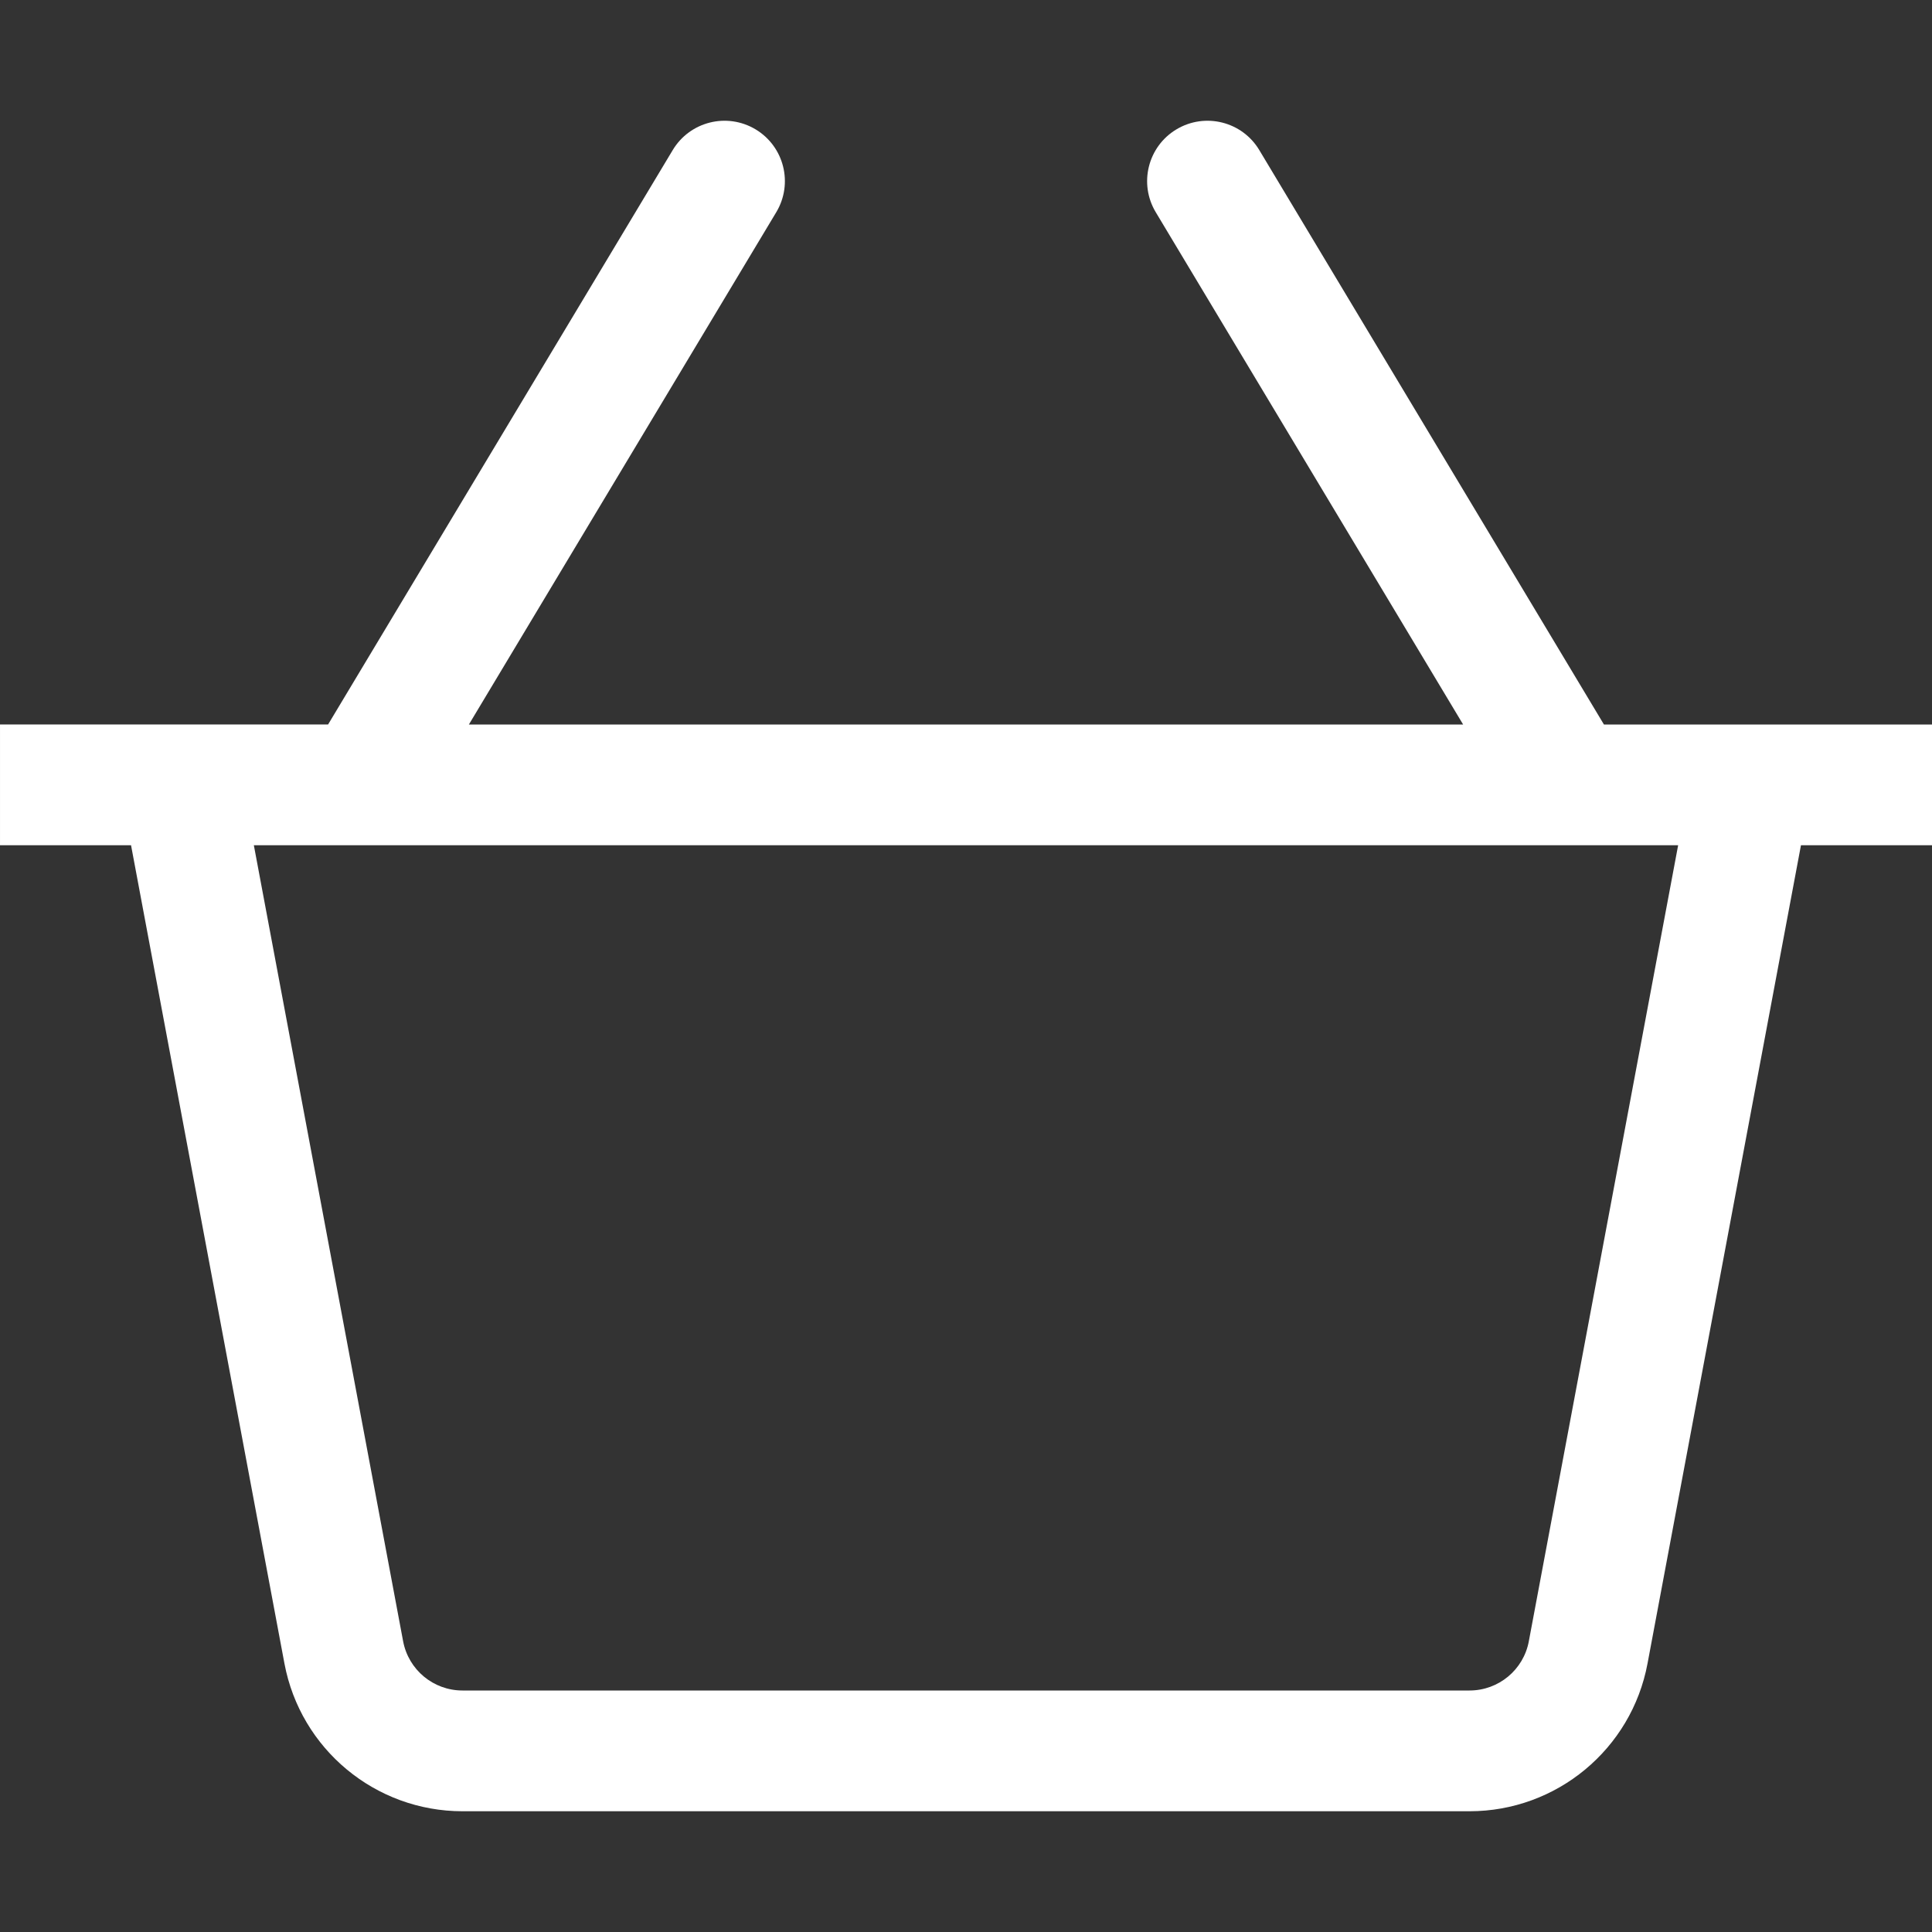 <?xml version="1.0"?>
<svg xmlns="http://www.w3.org/2000/svg" id="Capa_1" enable-background="new 0 0 475.293 475.293" height="512px" viewBox="0 0 475.293 475.293" width="512px"><rect x="0" y="0" width="475.293" height="475.293" fill="#333333" stroke="none"/><g><script xmlns="" id="tinyhippos-injected" class="active-path" style=""/><path d="m475.293 178.235h-80.708l-84.791-141.32c-4.206-7.02-13.33-9.312-20.379-5.091-7.035 4.221-9.312 13.344-5.091 20.379l75.619 126.032h-244.592l75.619-126.033c4.221-7.035 1.944-16.158-5.091-20.379-7.064-4.221-16.158-1.929-20.379 5.091l-84.791 141.32h-80.709v29.706h32.237l37.734 201.283c3.945 21.076 22.366 36.364 43.805 36.364h247.742c21.438 0 39.859-15.288 43.79-36.349l37.747-201.298h32.239c-.001 0-.001-29.705-.001-29.705zm-99.184 225.535c-1.305 7.02-7.441 12.112-14.592 12.112h-247.741c-7.151 0-13.286-5.091-14.606-12.126l-36.719-195.816h350.392s-36.734 195.83-36.734 195.83z" data-original="#000000" class="active-path" fill="#FFFFFF"/></g> </svg>
